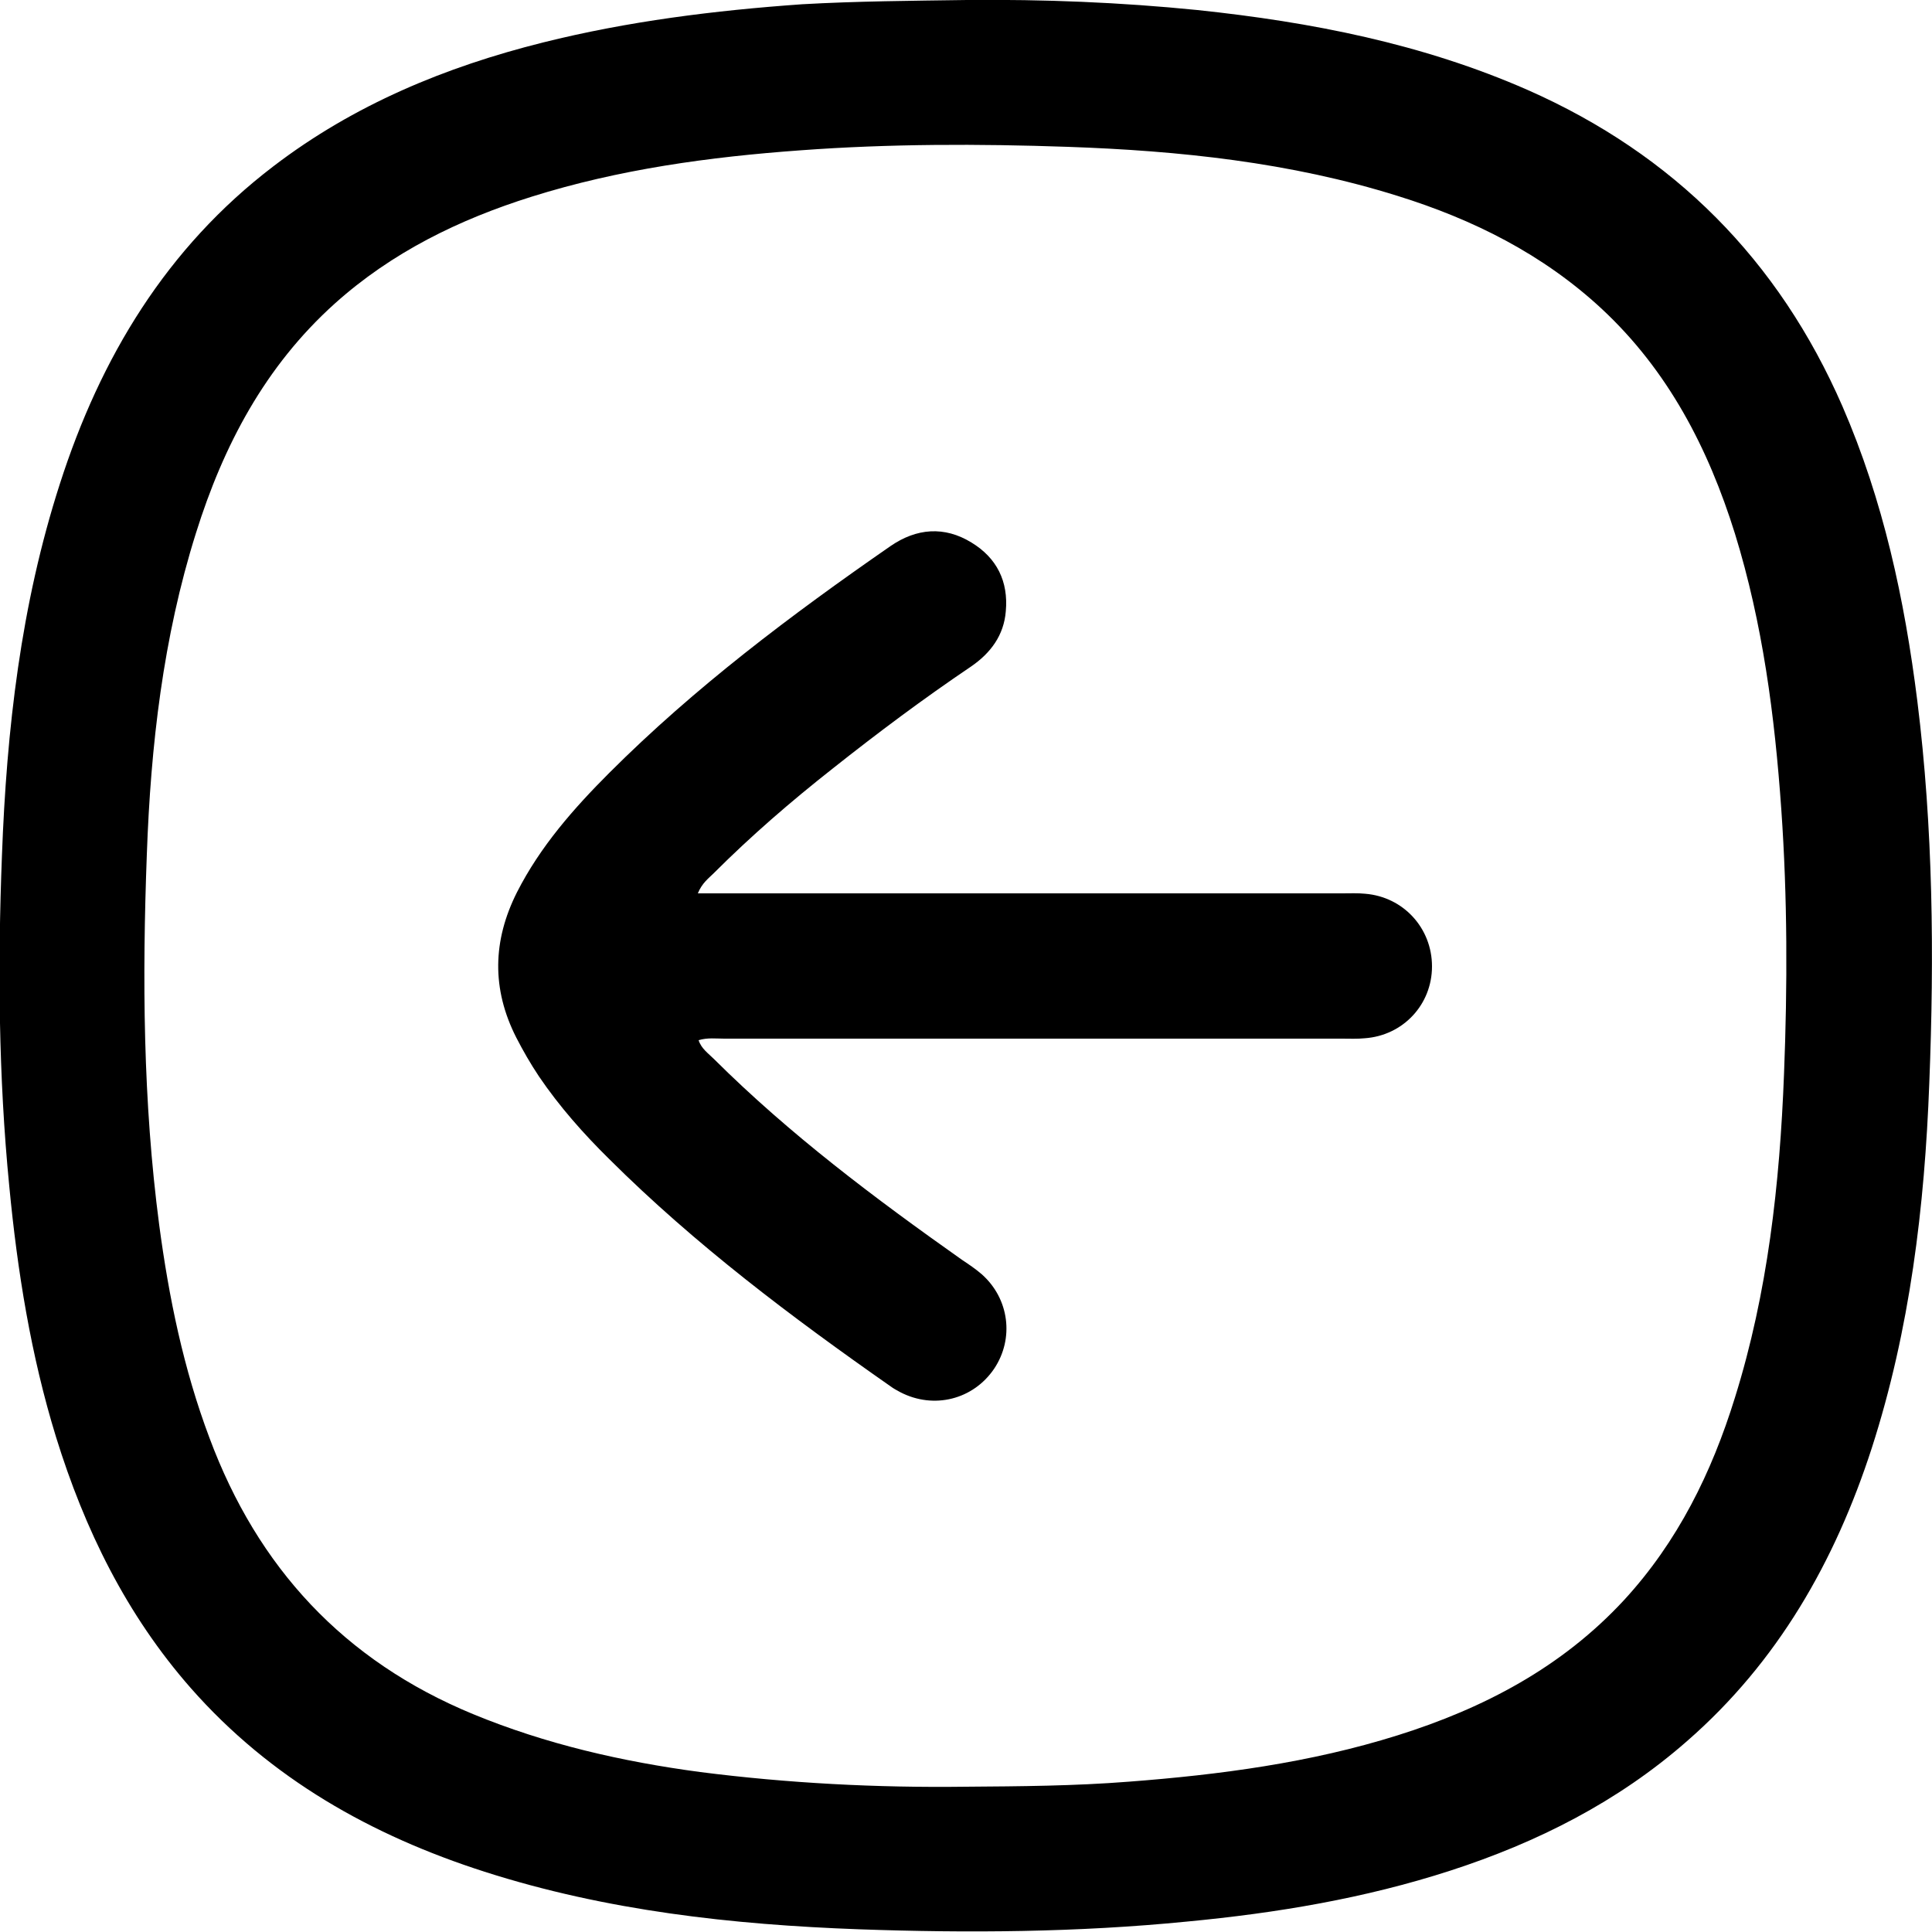<svg xmlns="http://www.w3.org/2000/svg" viewBox="0 0 500 500" style="enable-background:new 0 0 500 500" xml:space="preserve"><path d="M250.2 0c19.9-.2 39.8.6 59.7 2.6 29.4 3.1 58.2 8.7 85.5 20.7 37.8 16.7 64.9 44 81.4 81.8 10.6 24.4 16.1 50 19.4 76.3 4.1 32.9 4.4 65.9 3.1 98.9-1.2 32-5 63.8-14.9 94.5-9.5 29.3-24.3 55.3-47.8 75.8-17.9 15.7-38.7 26.2-61.2 33.5-22.2 7.2-45 11-68.2 13.2-28.3 2.8-56.6 3-84.9 2-32.8-1.2-65.4-4.8-96.9-14.9-29.3-9.4-55.4-24.1-76-47.5-16.7-19-27.5-41.1-34.9-65C8 350.8 4.5 329 2.4 307c-2.8-28.5-3-57-1.9-85.5 1.2-32.7 4.9-65 15-96.3C26 92.5 43.1 64.1 70.8 43c20.8-15.9 44.5-25.7 69.7-32 22-5.5 44.4-8.3 67.1-9.9C221.7.3 235.9.2 250.2 0zm-.2 462.4c14.1-.1 28.1-.2 42.1-1.3 23.6-1.8 47-4.9 69.6-12 22.3-7 42.5-17.6 58.6-35 13.9-15.1 22.7-33 28.7-52.4 8.5-27.2 11.6-55.3 12.7-83.7.9-22.8.9-45.7-.7-68.5-1.7-24.2-4.8-48.1-12-71.4-6.9-22.1-17.3-42.2-34.5-58.2-15.2-14.1-33.2-23.1-52.8-29.2C333.9 42 305.2 39 276.3 38c-23-.8-46.1-.8-69.1.9-23.6 1.7-47 4.9-69.6 12-18.8 5.9-36.2 14.4-51 27.7-18 16.2-28.8 36.7-35.9 59.4-8.5 27-11.7 55-12.7 83.1-1.2 32-1 64 3.2 95.9 2.5 18.8 6.3 37.3 13 55.1 12.5 33.6 34.8 57.7 68.2 71.5 18.9 7.8 38.6 12.3 58.8 15 22.7 2.9 45.7 4.1 68.8 3.8zM184.7 226c9.7-9.7 20-18.6 30.8-27.1 11.6-9.2 23.5-18.1 35.8-26.4 5.1-3.5 8.5-8.1 9-14.3.7-7.7-2.3-13.8-8.9-17.8-7-4.3-14.2-3.7-20.9.9-25.7 17.8-50.7 36.6-72.8 58.7-9.3 9.3-17.9 19.1-23.9 30.9-6.3 12.5-6.6 25-.2 37.6 1.8 3.5 3.7 6.8 5.9 10.1 5.3 7.8 11.5 14.8 18.2 21.4 22.2 22.1 47.2 40.9 72.8 58.8.8.6 1.6 1 2.5 1.5 8.7 4.5 18.9 1.9 24.3-6.1 5.2-7.8 3.9-18.1-3.2-24.4-1.6-1.4-3.4-2.6-5.2-3.8-22.5-15.9-44.5-32.4-64.1-51.9-1.5-1.5-3.3-2.7-4-4.9 2.3-.7 4.5-.4 6.6-.4h159.9c2 0 3.9.1 5.9-.1 9.9-.7 17.4-8.7 17.4-18.6s-7.4-18-17.3-18.8c-1.9-.2-3.9-.1-5.9-.1H180.6c1.1-2.7 2.8-3.9 4.1-5.2z"/></svg>